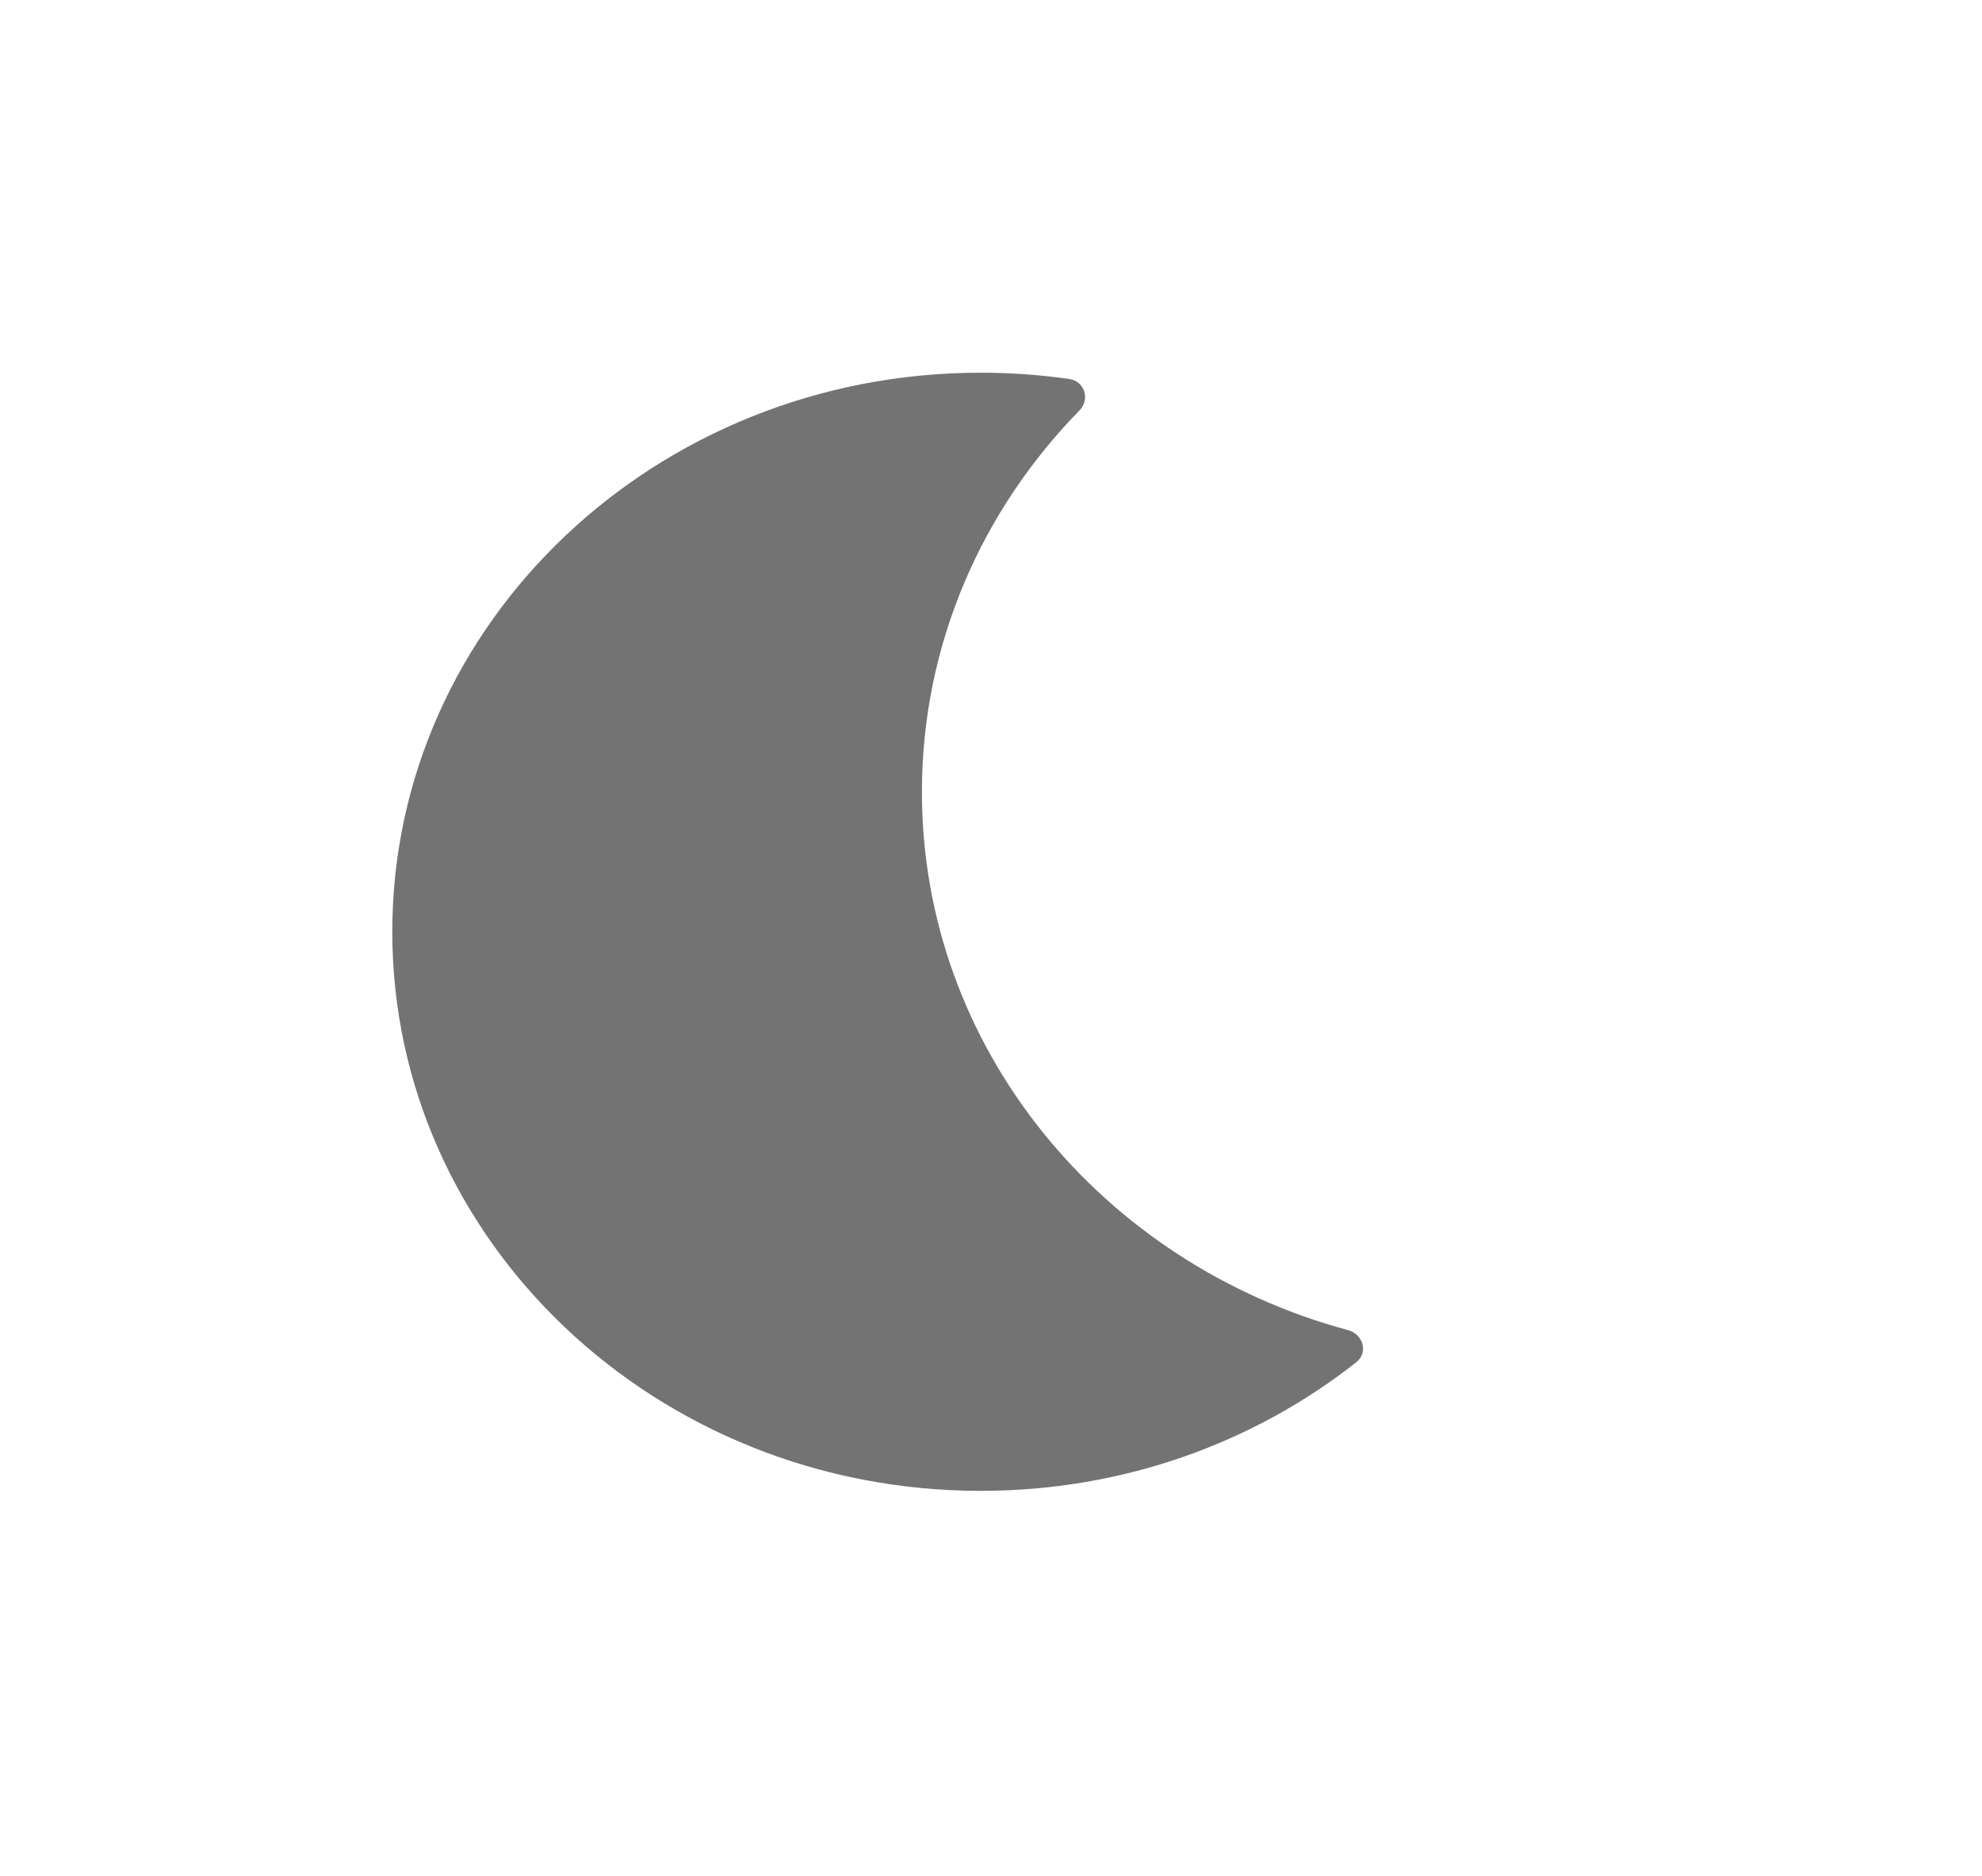 <svg width="56" height="53" viewBox="0 0 56 53" fill="none" xmlns="http://www.w3.org/2000/svg">
<mask id="mask0_2_179" style="mask-type:luminance" maskUnits="userSpaceOnUse" x="0" y="0" width="56" height="53">
<path d="M0 0H55.422V52.648H0V0Z" fill="white"/>
</mask>
<g mask="url(#mask0_2_179)">
<path fill-rule="evenodd" clip-rule="evenodd" d="M38.322 38.483C38.666 38.212 38.518 37.693 38.088 37.577C31.14 35.705 26.048 29.608 26.048 22.375C26.048 18.207 27.739 14.417 30.501 11.594C30.805 11.284 30.648 10.769 30.208 10.706C29.393 10.59 28.559 10.529 27.711 10.529C18.528 10.529 11.084 17.6 11.084 26.323C11.084 35.047 18.528 42.118 27.711 42.118C31.745 42.118 35.443 40.753 38.322 38.483L38.322 38.483Z" fill="url(#paint0_radial_2_179)"/>
</g>
<defs>
<radialGradient id="paint0_radial_2_179" cx="0" cy="0" r="1" gradientUnits="userSpaceOnUse" gradientTransform="translate(26.149 17.046) rotate(58.593) scale(18.506 9.462)">
<stop stop-color="#737373"/>
<stop offset="0.972" stop-color="#737373"/>
</radialGradient>
</defs>
</svg>
